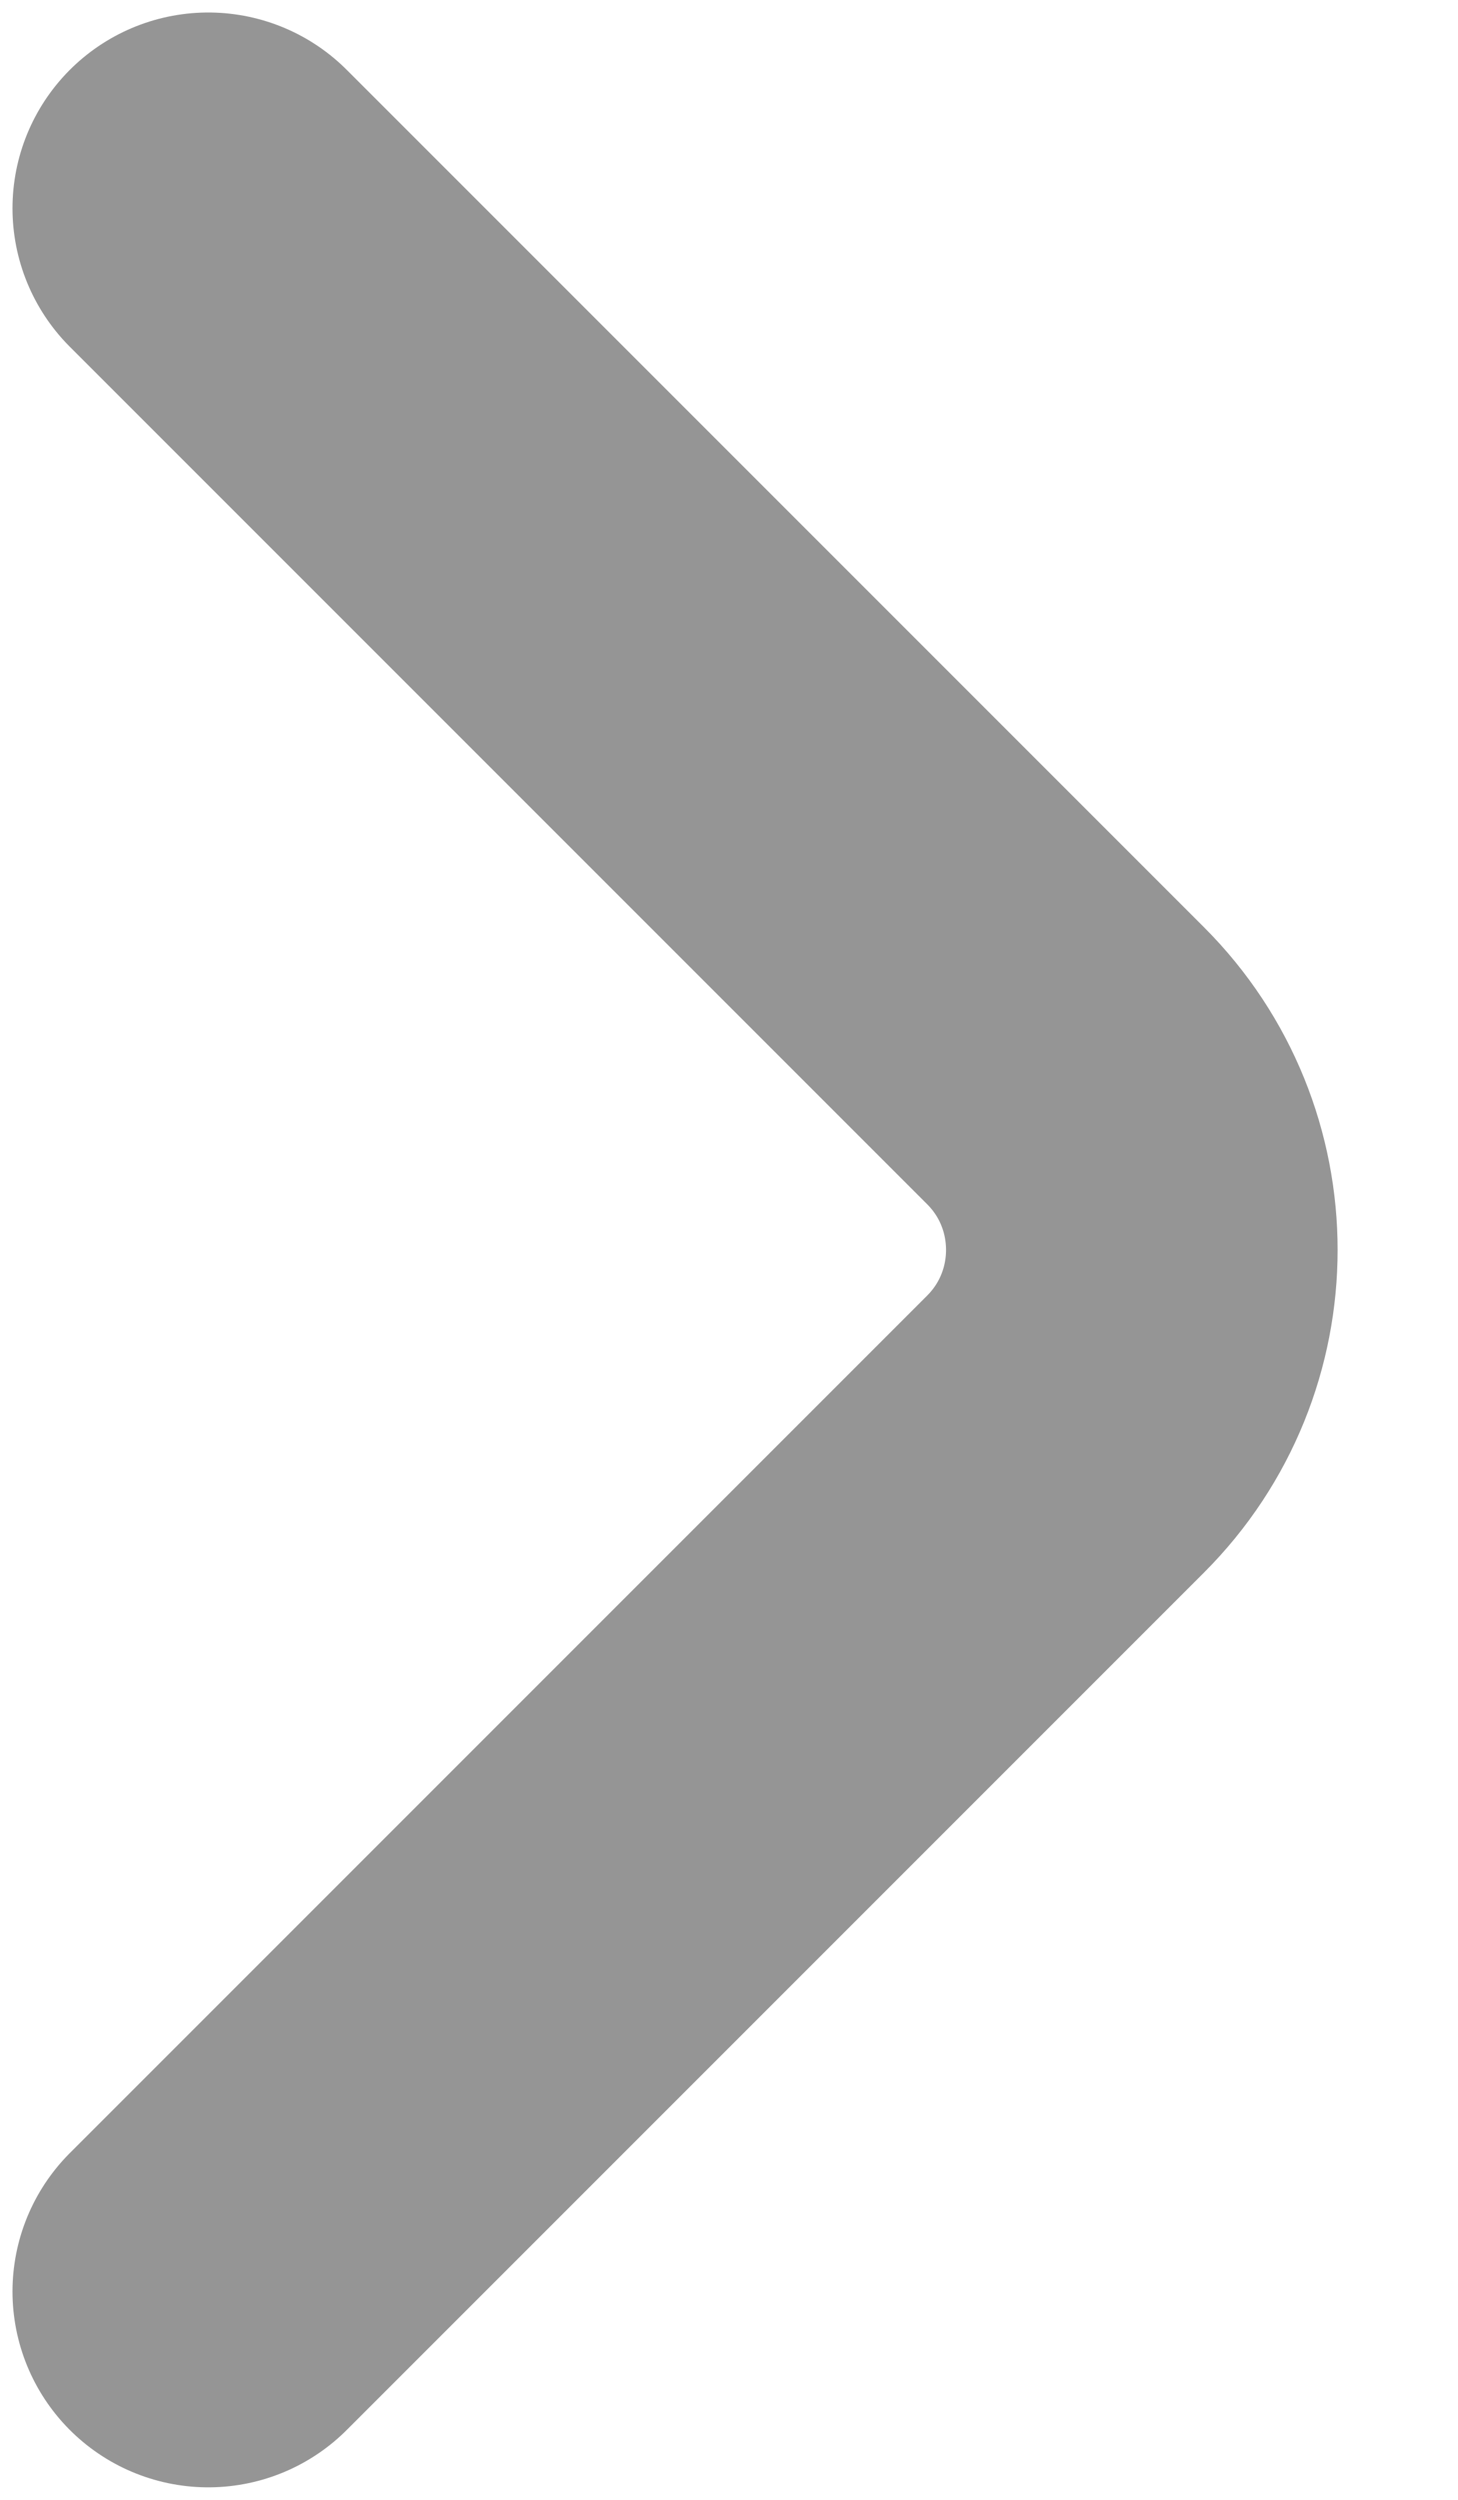 <svg width="7" height="12" viewBox="0 0 7 12" fill="none" xmlns="http://www.w3.org/2000/svg">
<path d="M1 1L5.116 5.116C5.604 5.604 5.604 6.396 5.116 6.884L1 11" stroke="#959595" stroke-width="1.88" stroke-linecap="round"/>
</svg>
